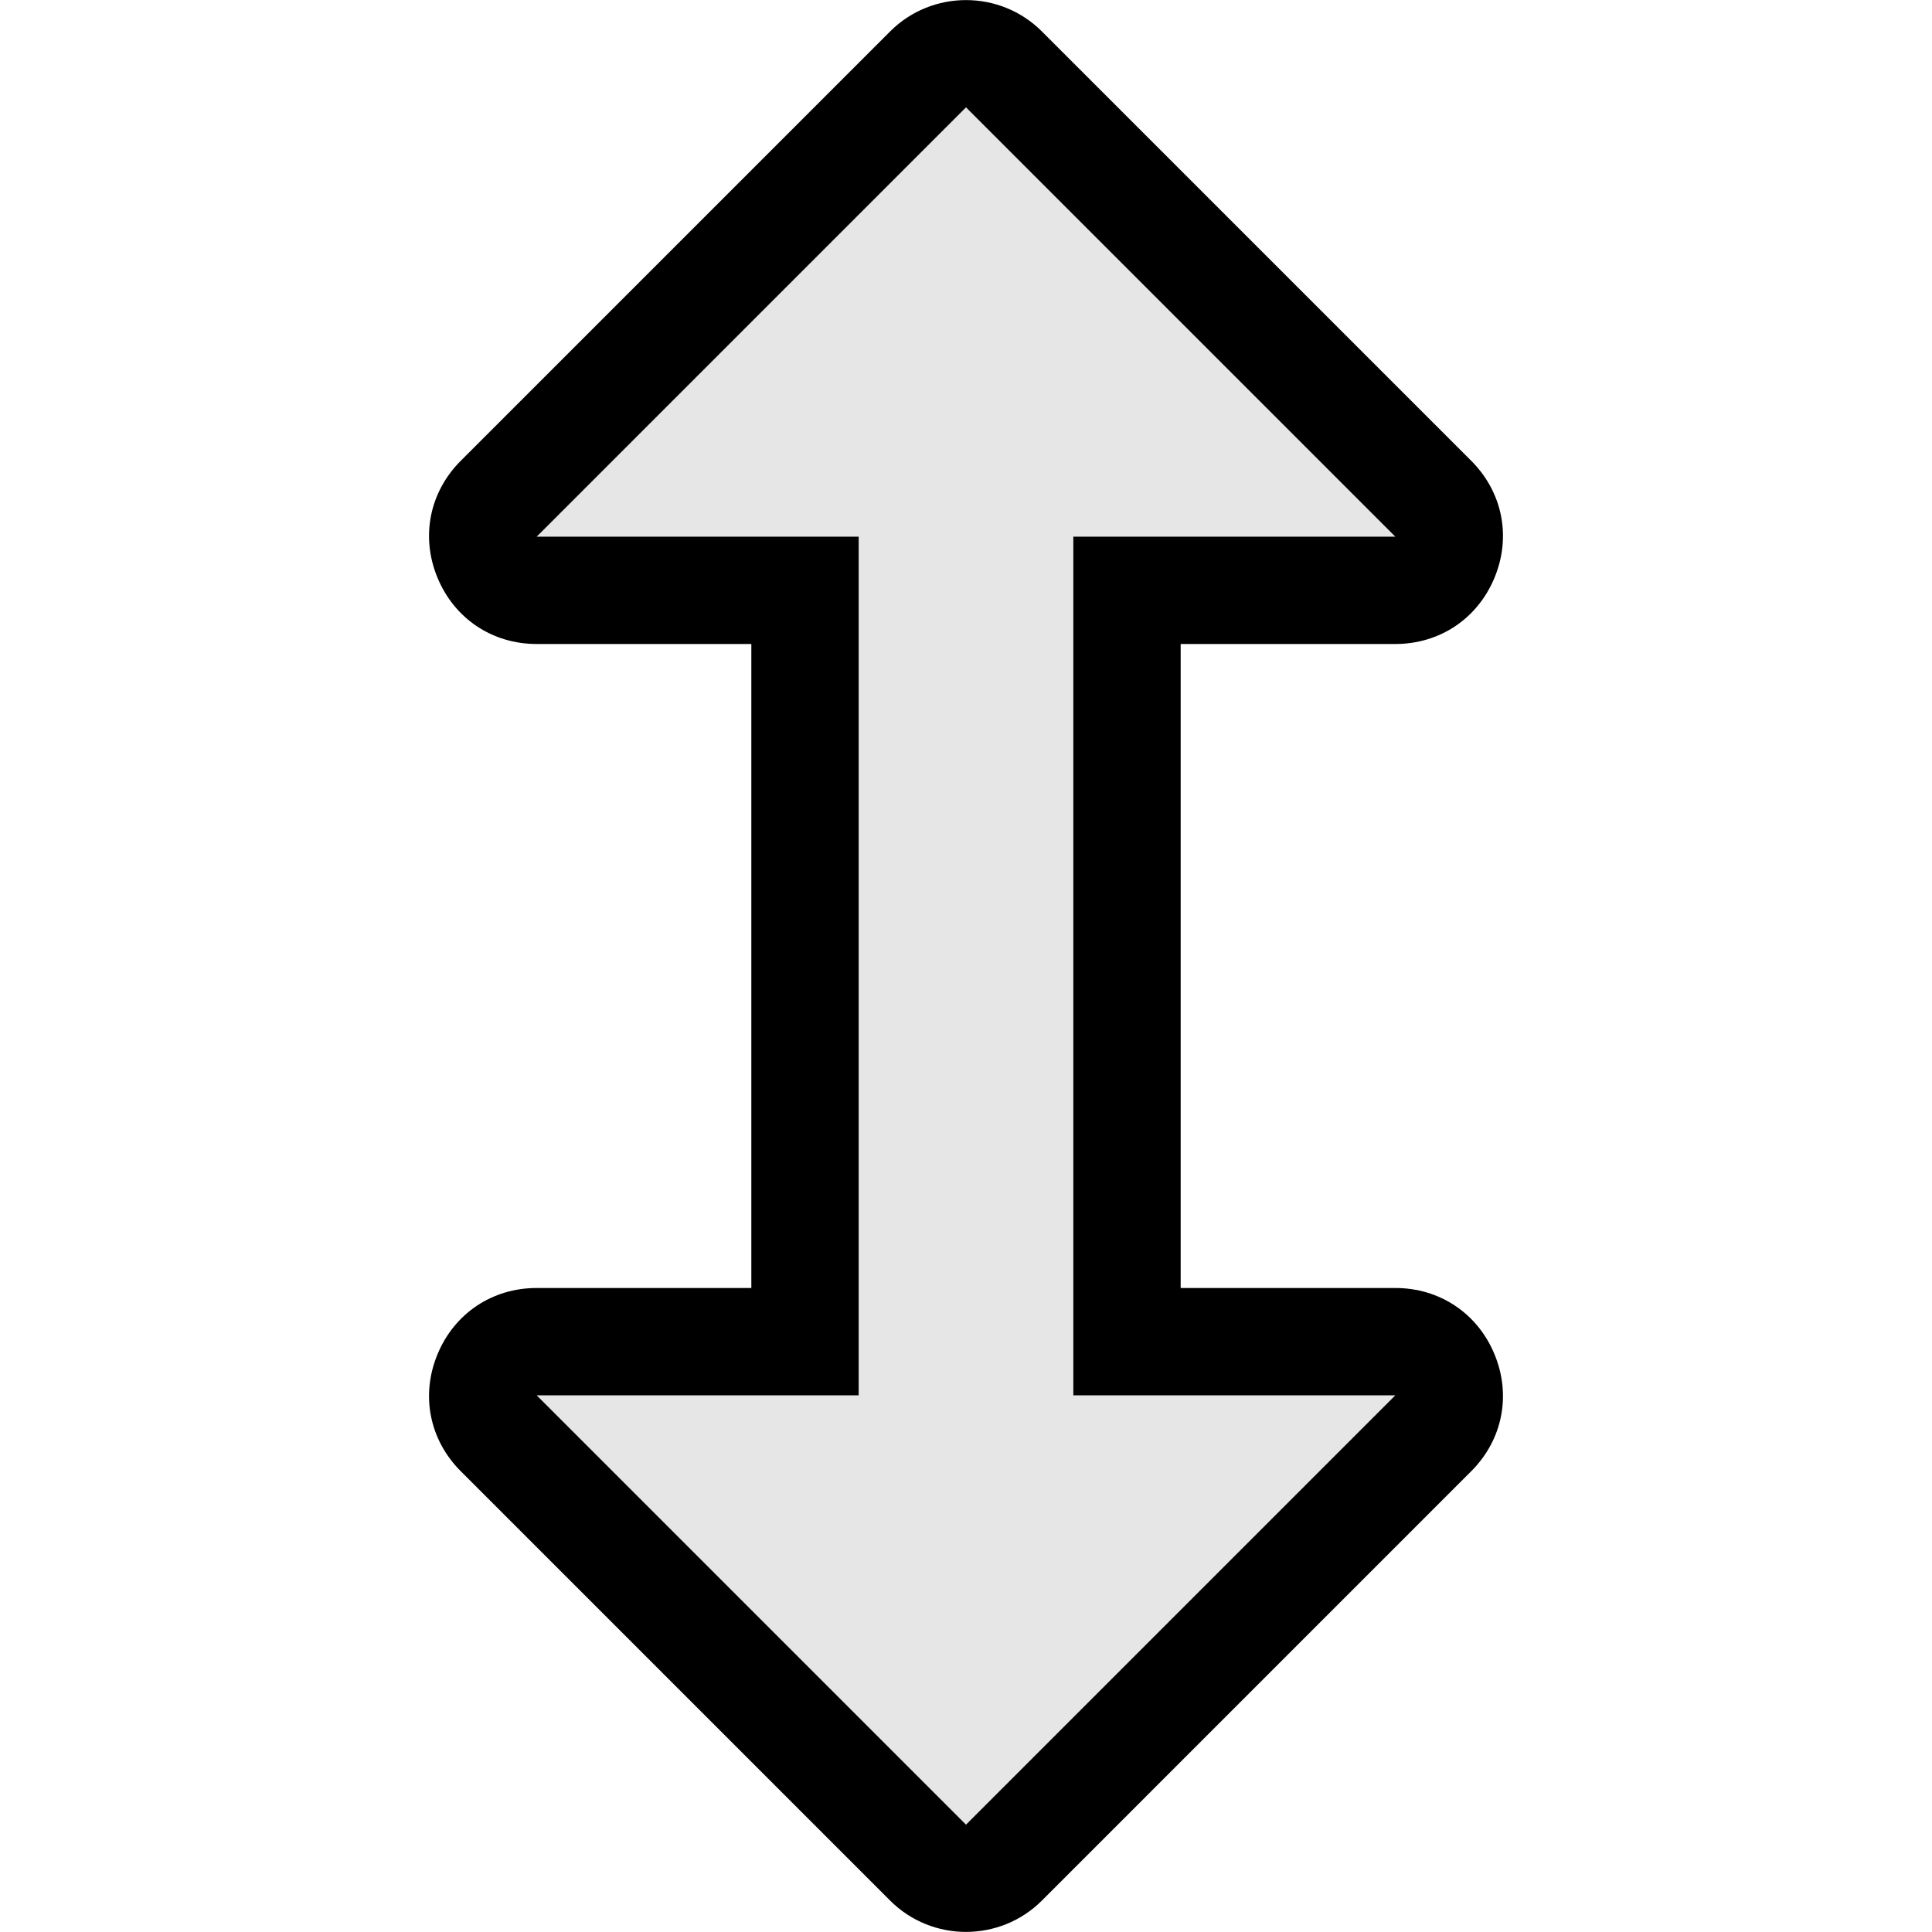 <svg xmlns="http://www.w3.org/2000/svg" width="180" height="180" fill-rule="evenodd" clip-rule="evenodd" image-rendering="optimizeQuality" shape-rendering="geometricPrecision" text-rendering="geometricPrecision"><path d="M110 60v60h20c4.131 0 7.658 2.357 9.239 6.173 1.581 3.817.753 7.977-2.168 10.898l-40 40.001c-3.895 3.894-10.247 3.894-14.142 0l-40-40.001c-2.921-2.921-3.749-7.081-2.168-10.898C42.342 122.357 45.869 120 50 120h20V60H50c-4.131 0-7.658-2.357-9.239-6.173-1.581-3.816-.753-7.977 2.168-10.898l40-40c3.895-3.895 10.247-3.895 14.142 0l40 40c2.921 2.921 3.749 7.082 2.168 10.898S134.131 60 130 60h-20z"/><path fill="#e6e6e6" d="M50 50l40-40 40 40h-30v80h30l-40 40.001L50 130h30V50z"/></svg>